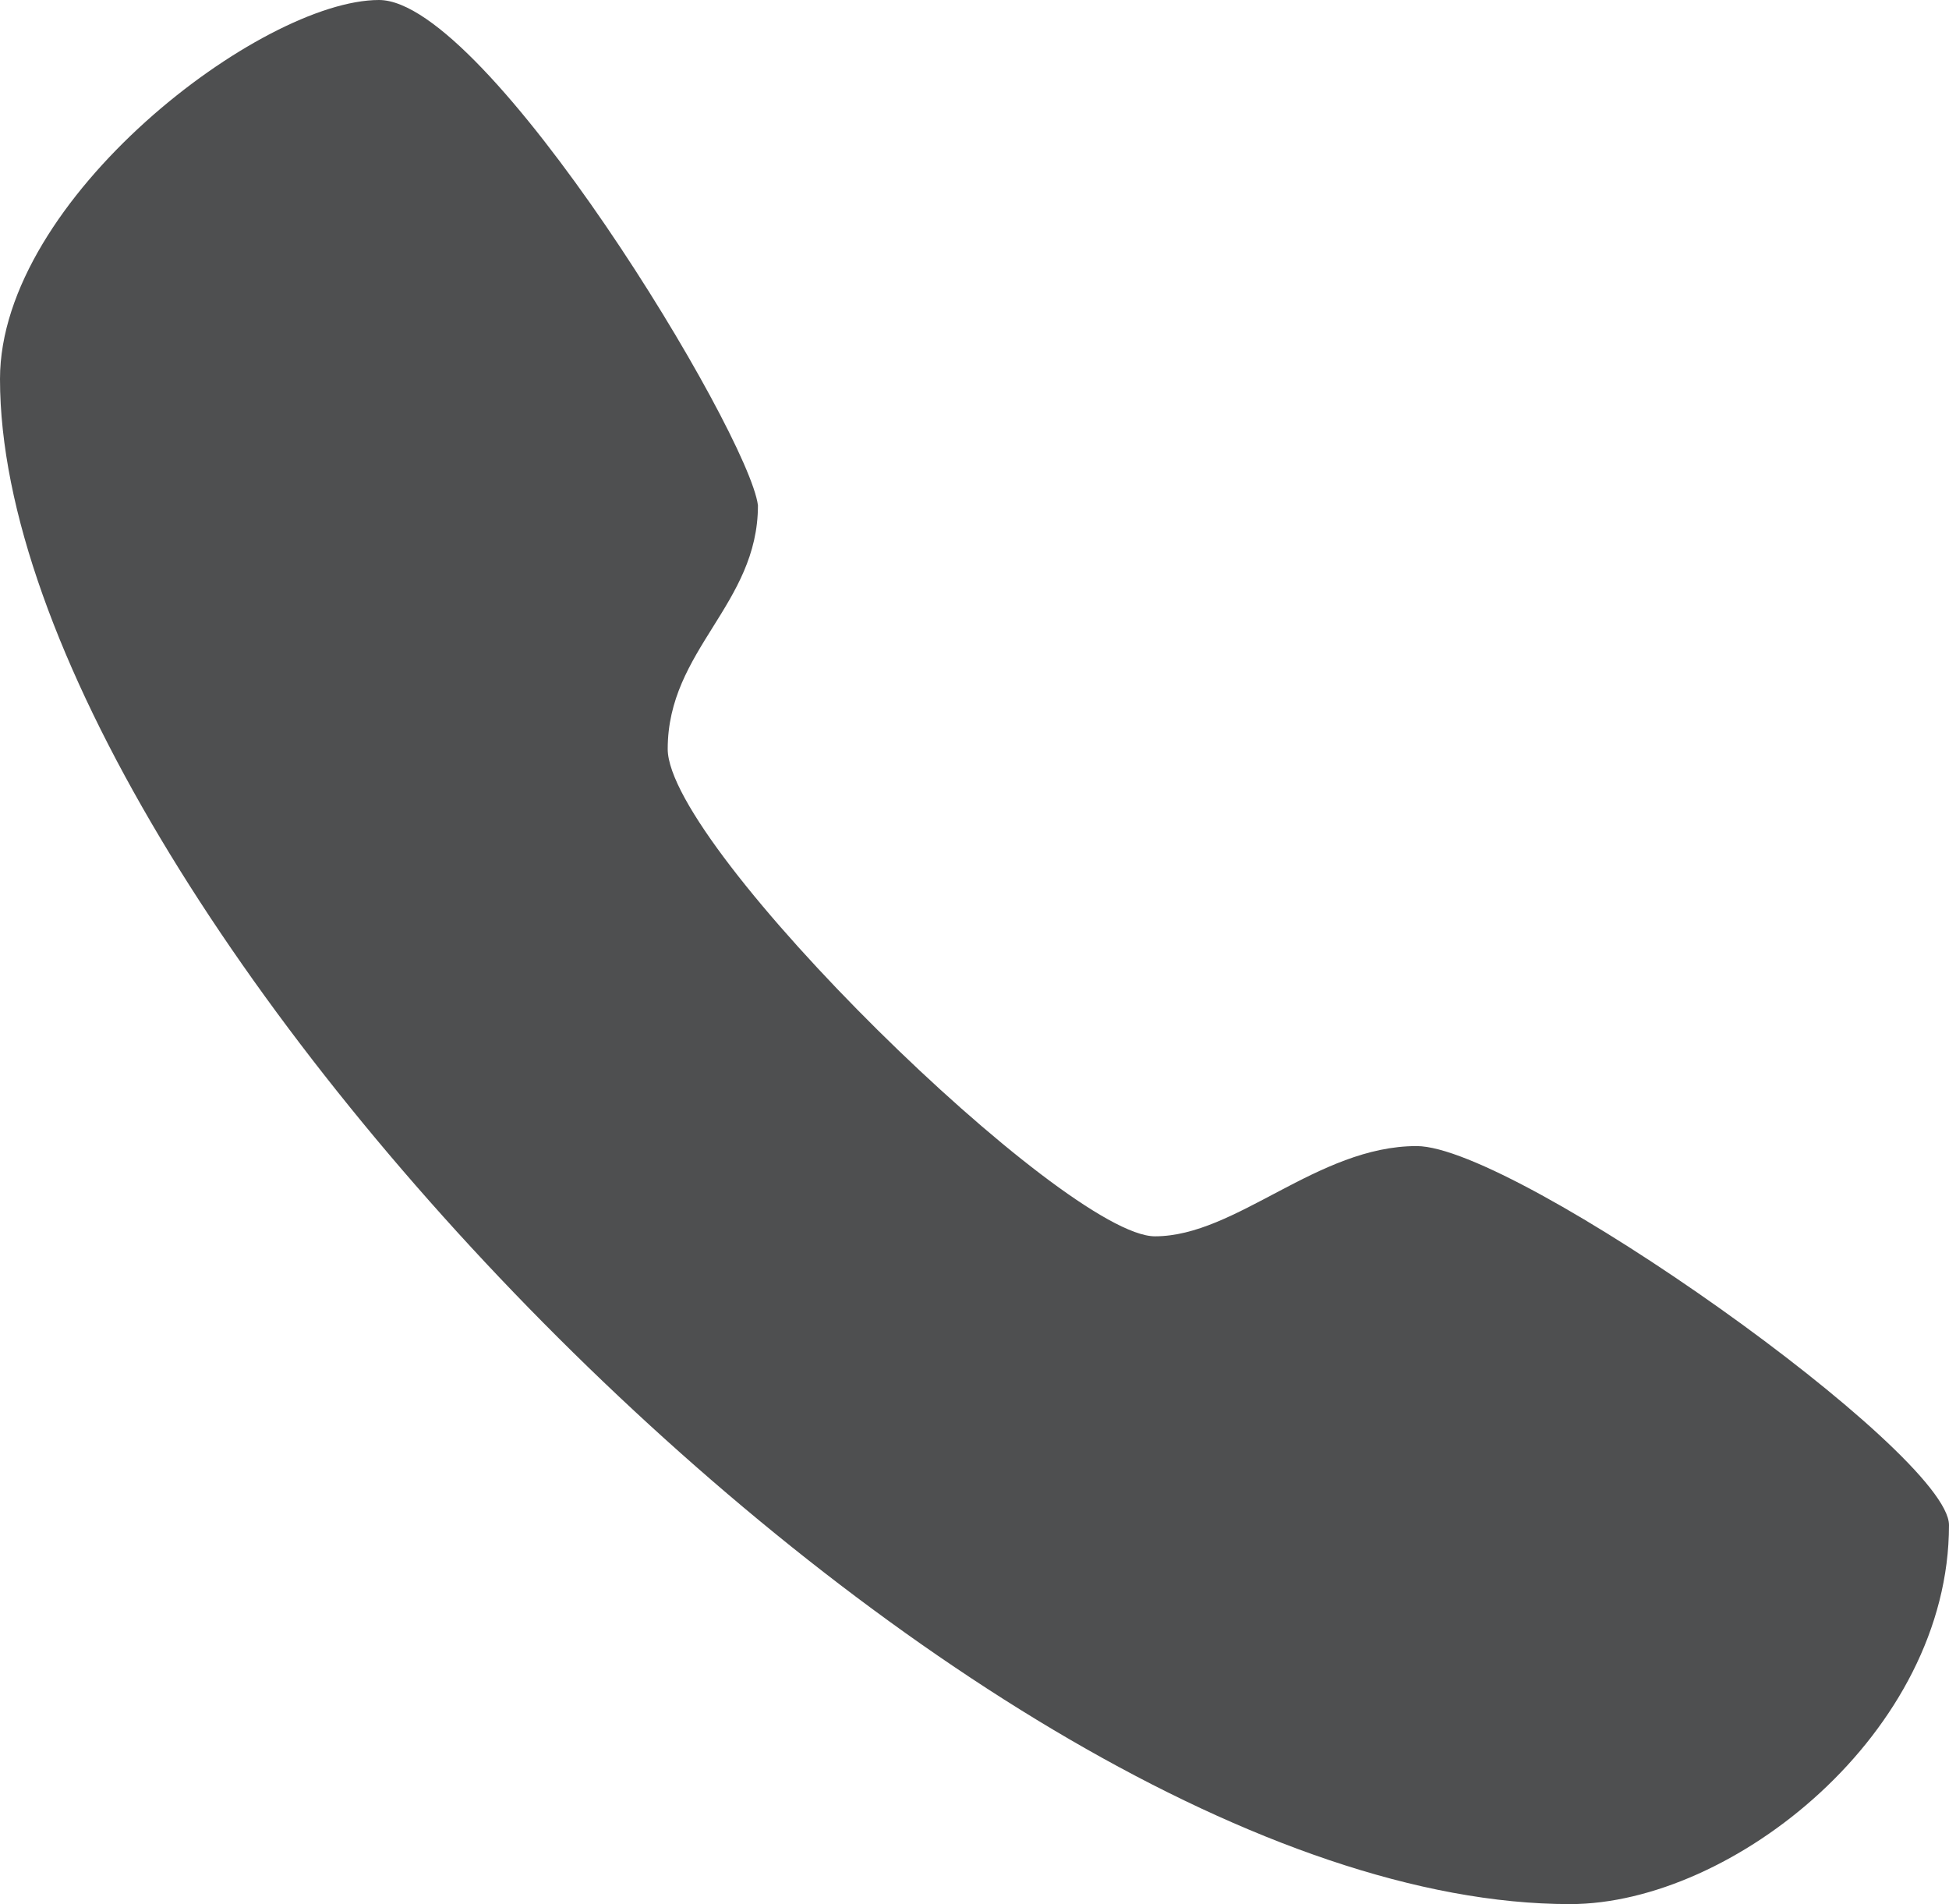 <?xml version="1.0" encoding="utf-8"?>
<!-- Generator: Adobe Illustrator 17.1.0, SVG Export Plug-In . SVG Version: 6.00 Build 0)  -->
<!DOCTYPE svg PUBLIC "-//W3C//DTD SVG 1.1//EN" "http://www.w3.org/Graphics/SVG/1.1/DTD/svg11.dtd">
<svg version="1.1" id="Layer_1" xmlns="http://www.w3.org/2000/svg" xmlns:xlink="http://www.w3.org/1999/xlink" x="0px" y="0px"
	 viewBox="0 0 21.6 21.1" enable-background="new 0 0 21.6 21.1" xml:space="preserve">
<g>
	<g>
		<path fill-rule="evenodd" clip-rule="evenodd" fill="#4E4F50" d="M4.2,0C2.9,0,0,2.2,0,4.2C0,10,10.7,21.1,17.4,21.1
			c1.8,0,4.2-1.9,4.2-4.2c0-0.8-4.8-4.2-5.9-4.2c-1.1,0-2,1-2.9,1c-1,0-5.4-4.3-5.4-5.4c0-1.1,1-1.6,1-2.7C8.3,4.8,5.4,0,4.2,0z"/>
	</g>
</g>
</svg>
